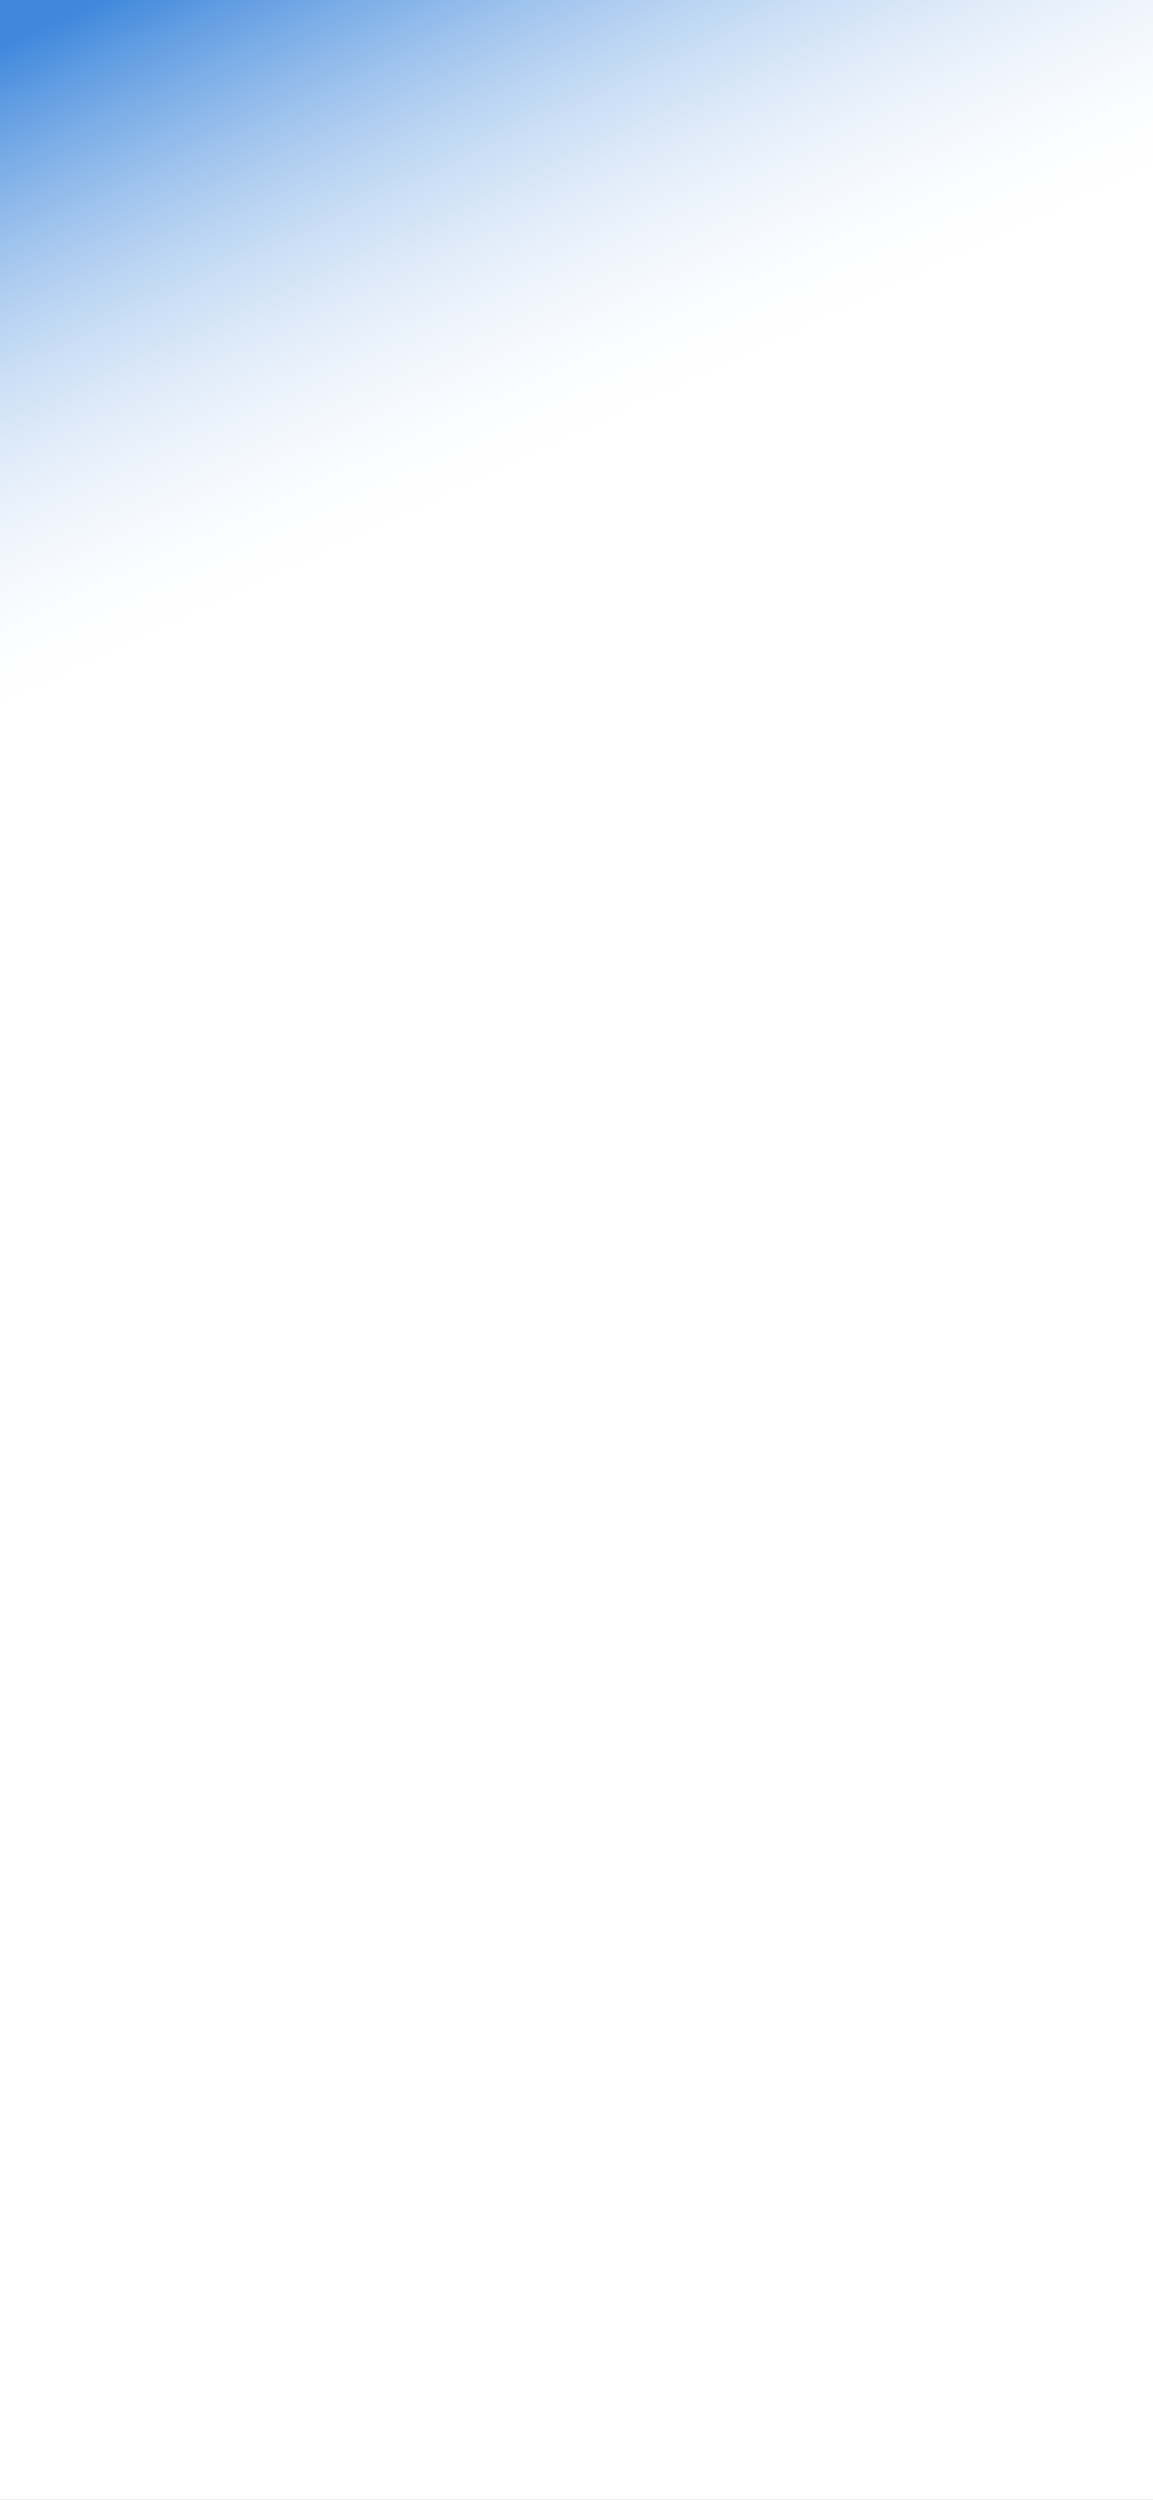 <svg width="430" height="932" viewBox="0 0 430 932" fill="none" xmlns="http://www.w3.org/2000/svg">
<rect x="0" y="0" width="430" height="932" fill="#333333" stroke="none"/>
<g clip-path="url(#clip0_50_31)">
<rect width="430" height="932" fill="white"/>
<path d="M-156.217 44.822L361.406 -197.985L546.448 196.494L28.825 439.301L-156.217 44.822Z" fill="url(#paint0_linear_50_31)" fill-opacity="0.9"/>
</g>
<defs>
<linearGradient id="paint0_linear_50_31" x1="29.216" y1="-65.037" x2="212.724" y2="326.522" gradientUnits="userSpaceOnUse">
<stop offset="0.145" stop-color="#2B7BD8"/>
<stop offset="0.665" stop-color="white" stop-opacity="0.1"/>
</linearGradient>
<clipPath id="clip0_50_31">
<rect width="430" height="932" fill="white"/>
</clipPath>
</defs>
</svg>
